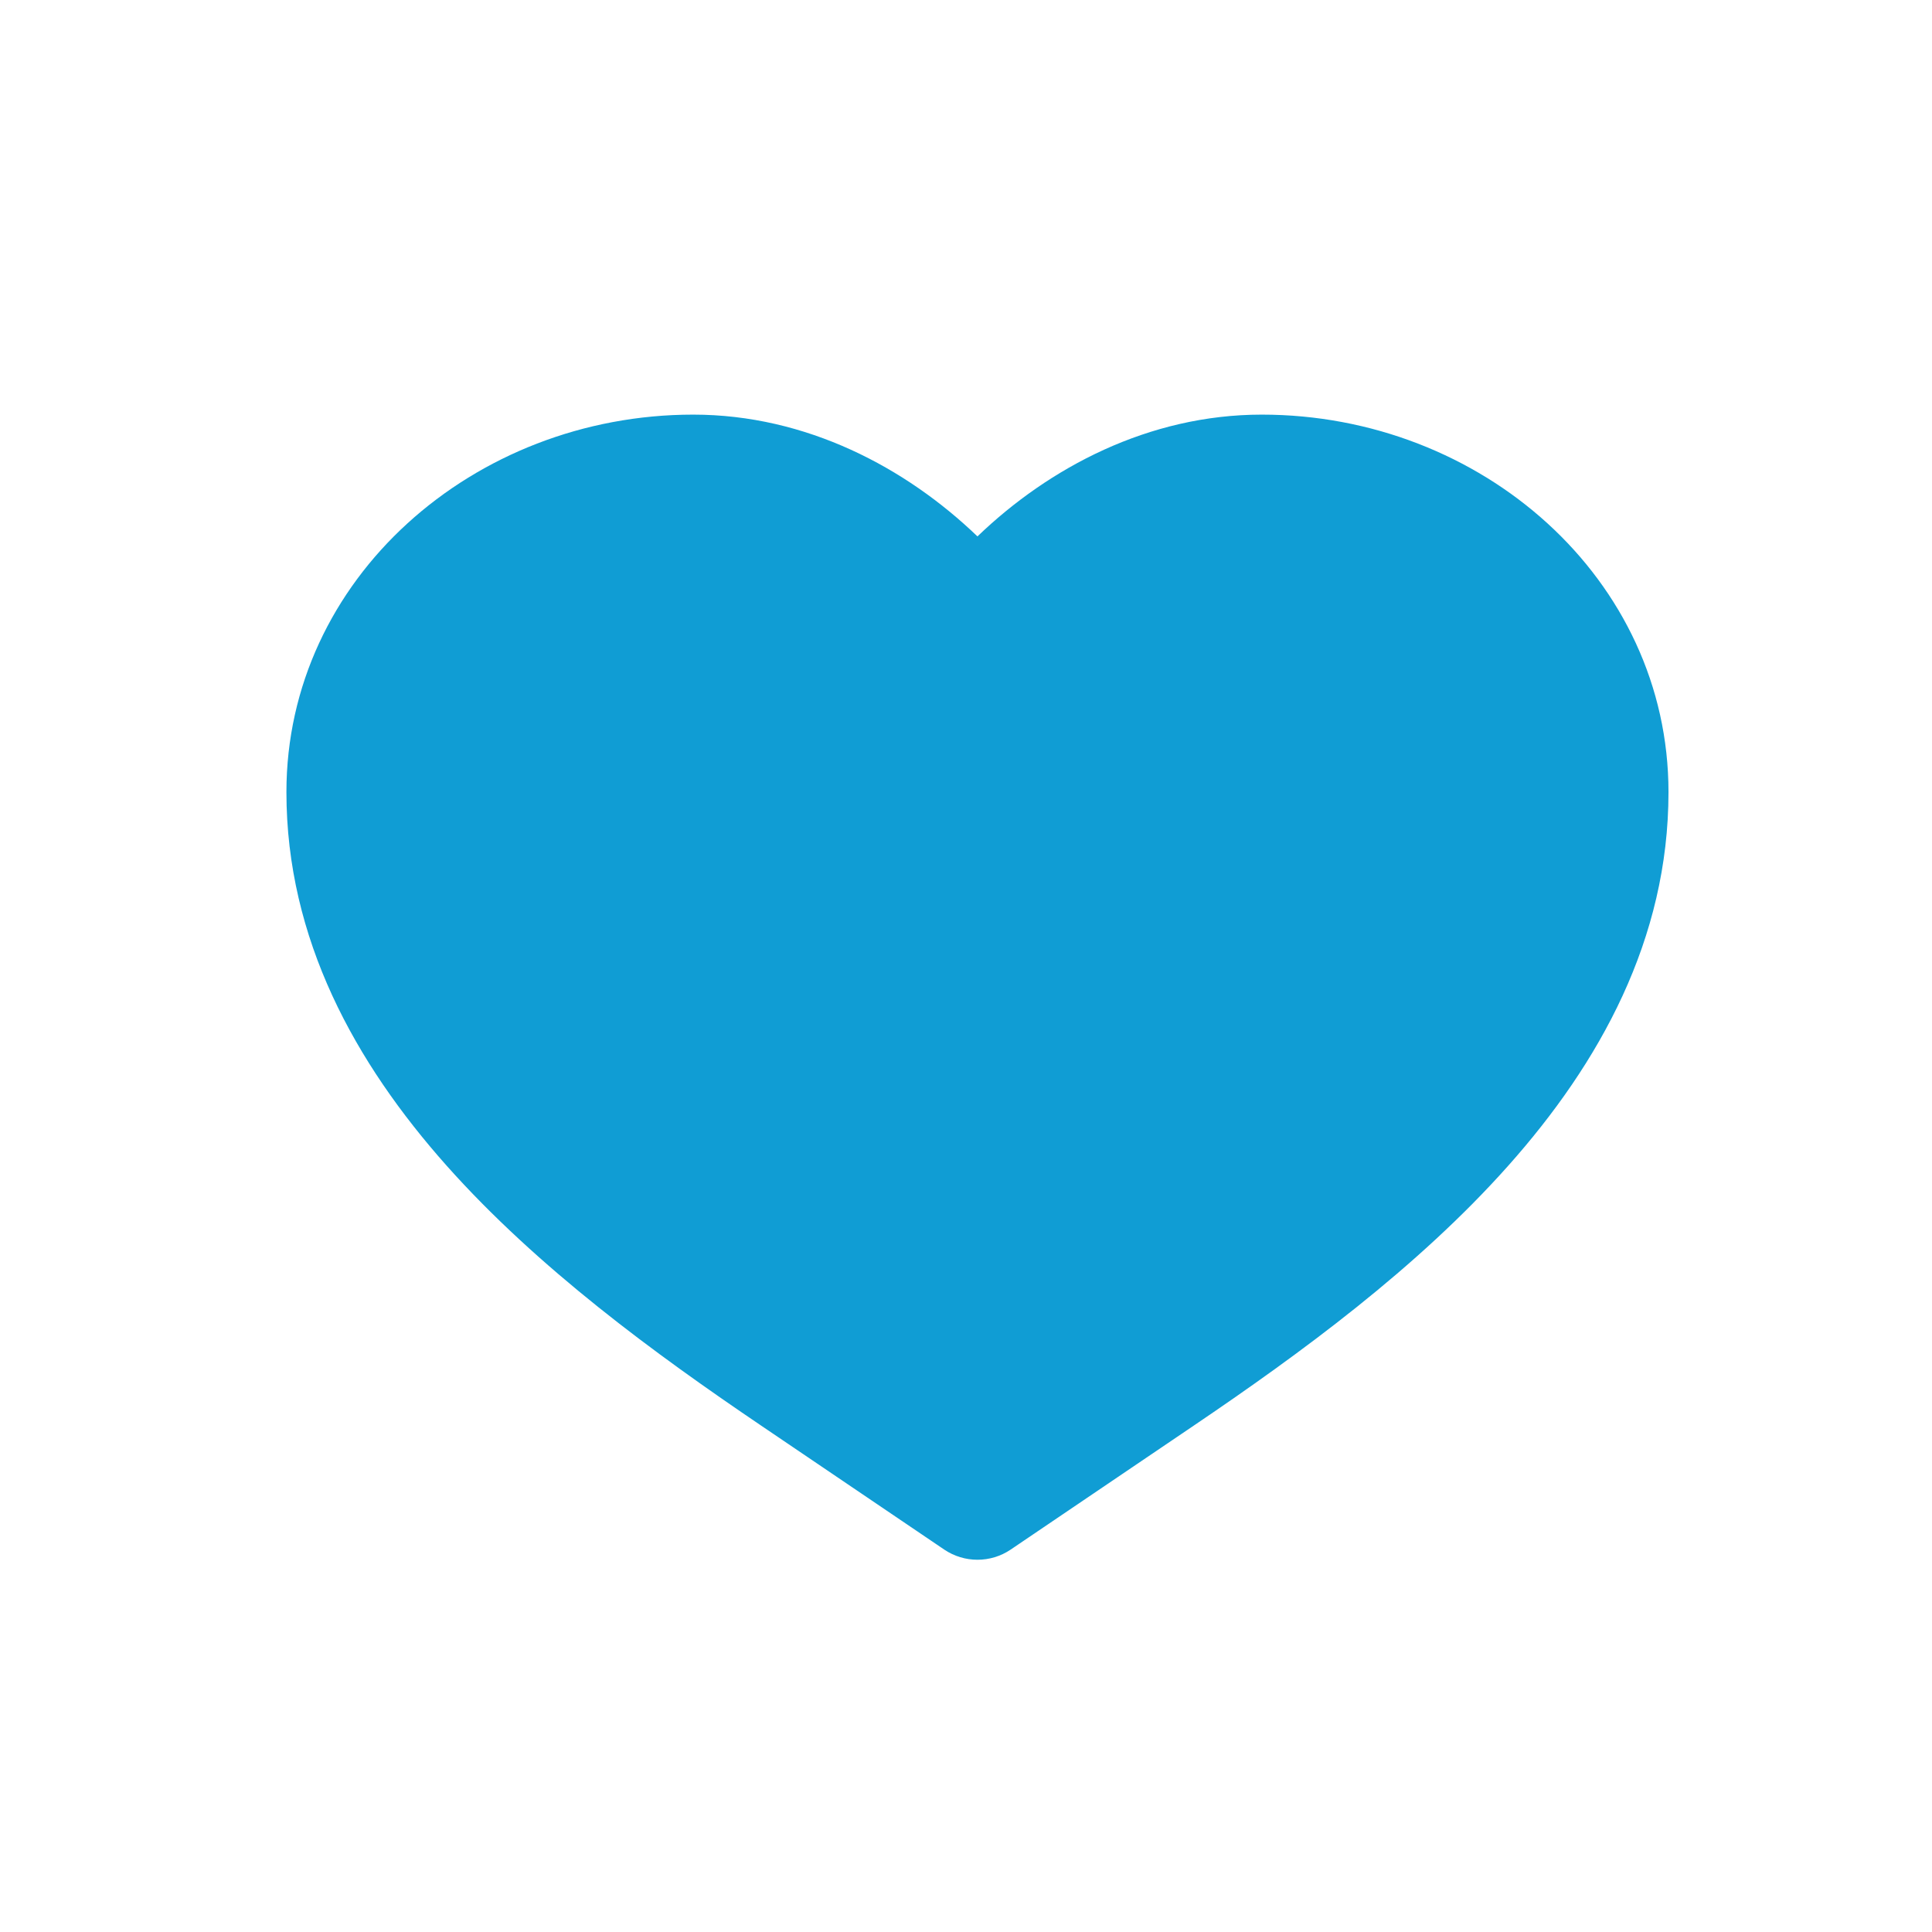 <svg width="28" height="28" viewBox="0 0 28 28" fill="none" xmlns="http://www.w3.org/2000/svg">
<path d="M10.046 6.009C6.863 6.009 4.151 8.389 4.151 11.48C4.151 13.612 5.15 15.407 6.473 16.894C7.792 18.376 9.493 19.62 11.031 20.661L13.685 22.458C13.976 22.654 14.357 22.654 14.647 22.458L17.301 20.661C18.839 19.62 20.541 18.376 21.859 16.894C23.183 15.407 24.181 13.612 24.181 11.48C24.181 8.389 21.47 6.009 18.287 6.009C16.646 6.009 15.202 6.778 14.166 7.774C13.13 6.778 11.686 6.009 10.046 6.009Z" fill="#109DD4"/>
</svg>
